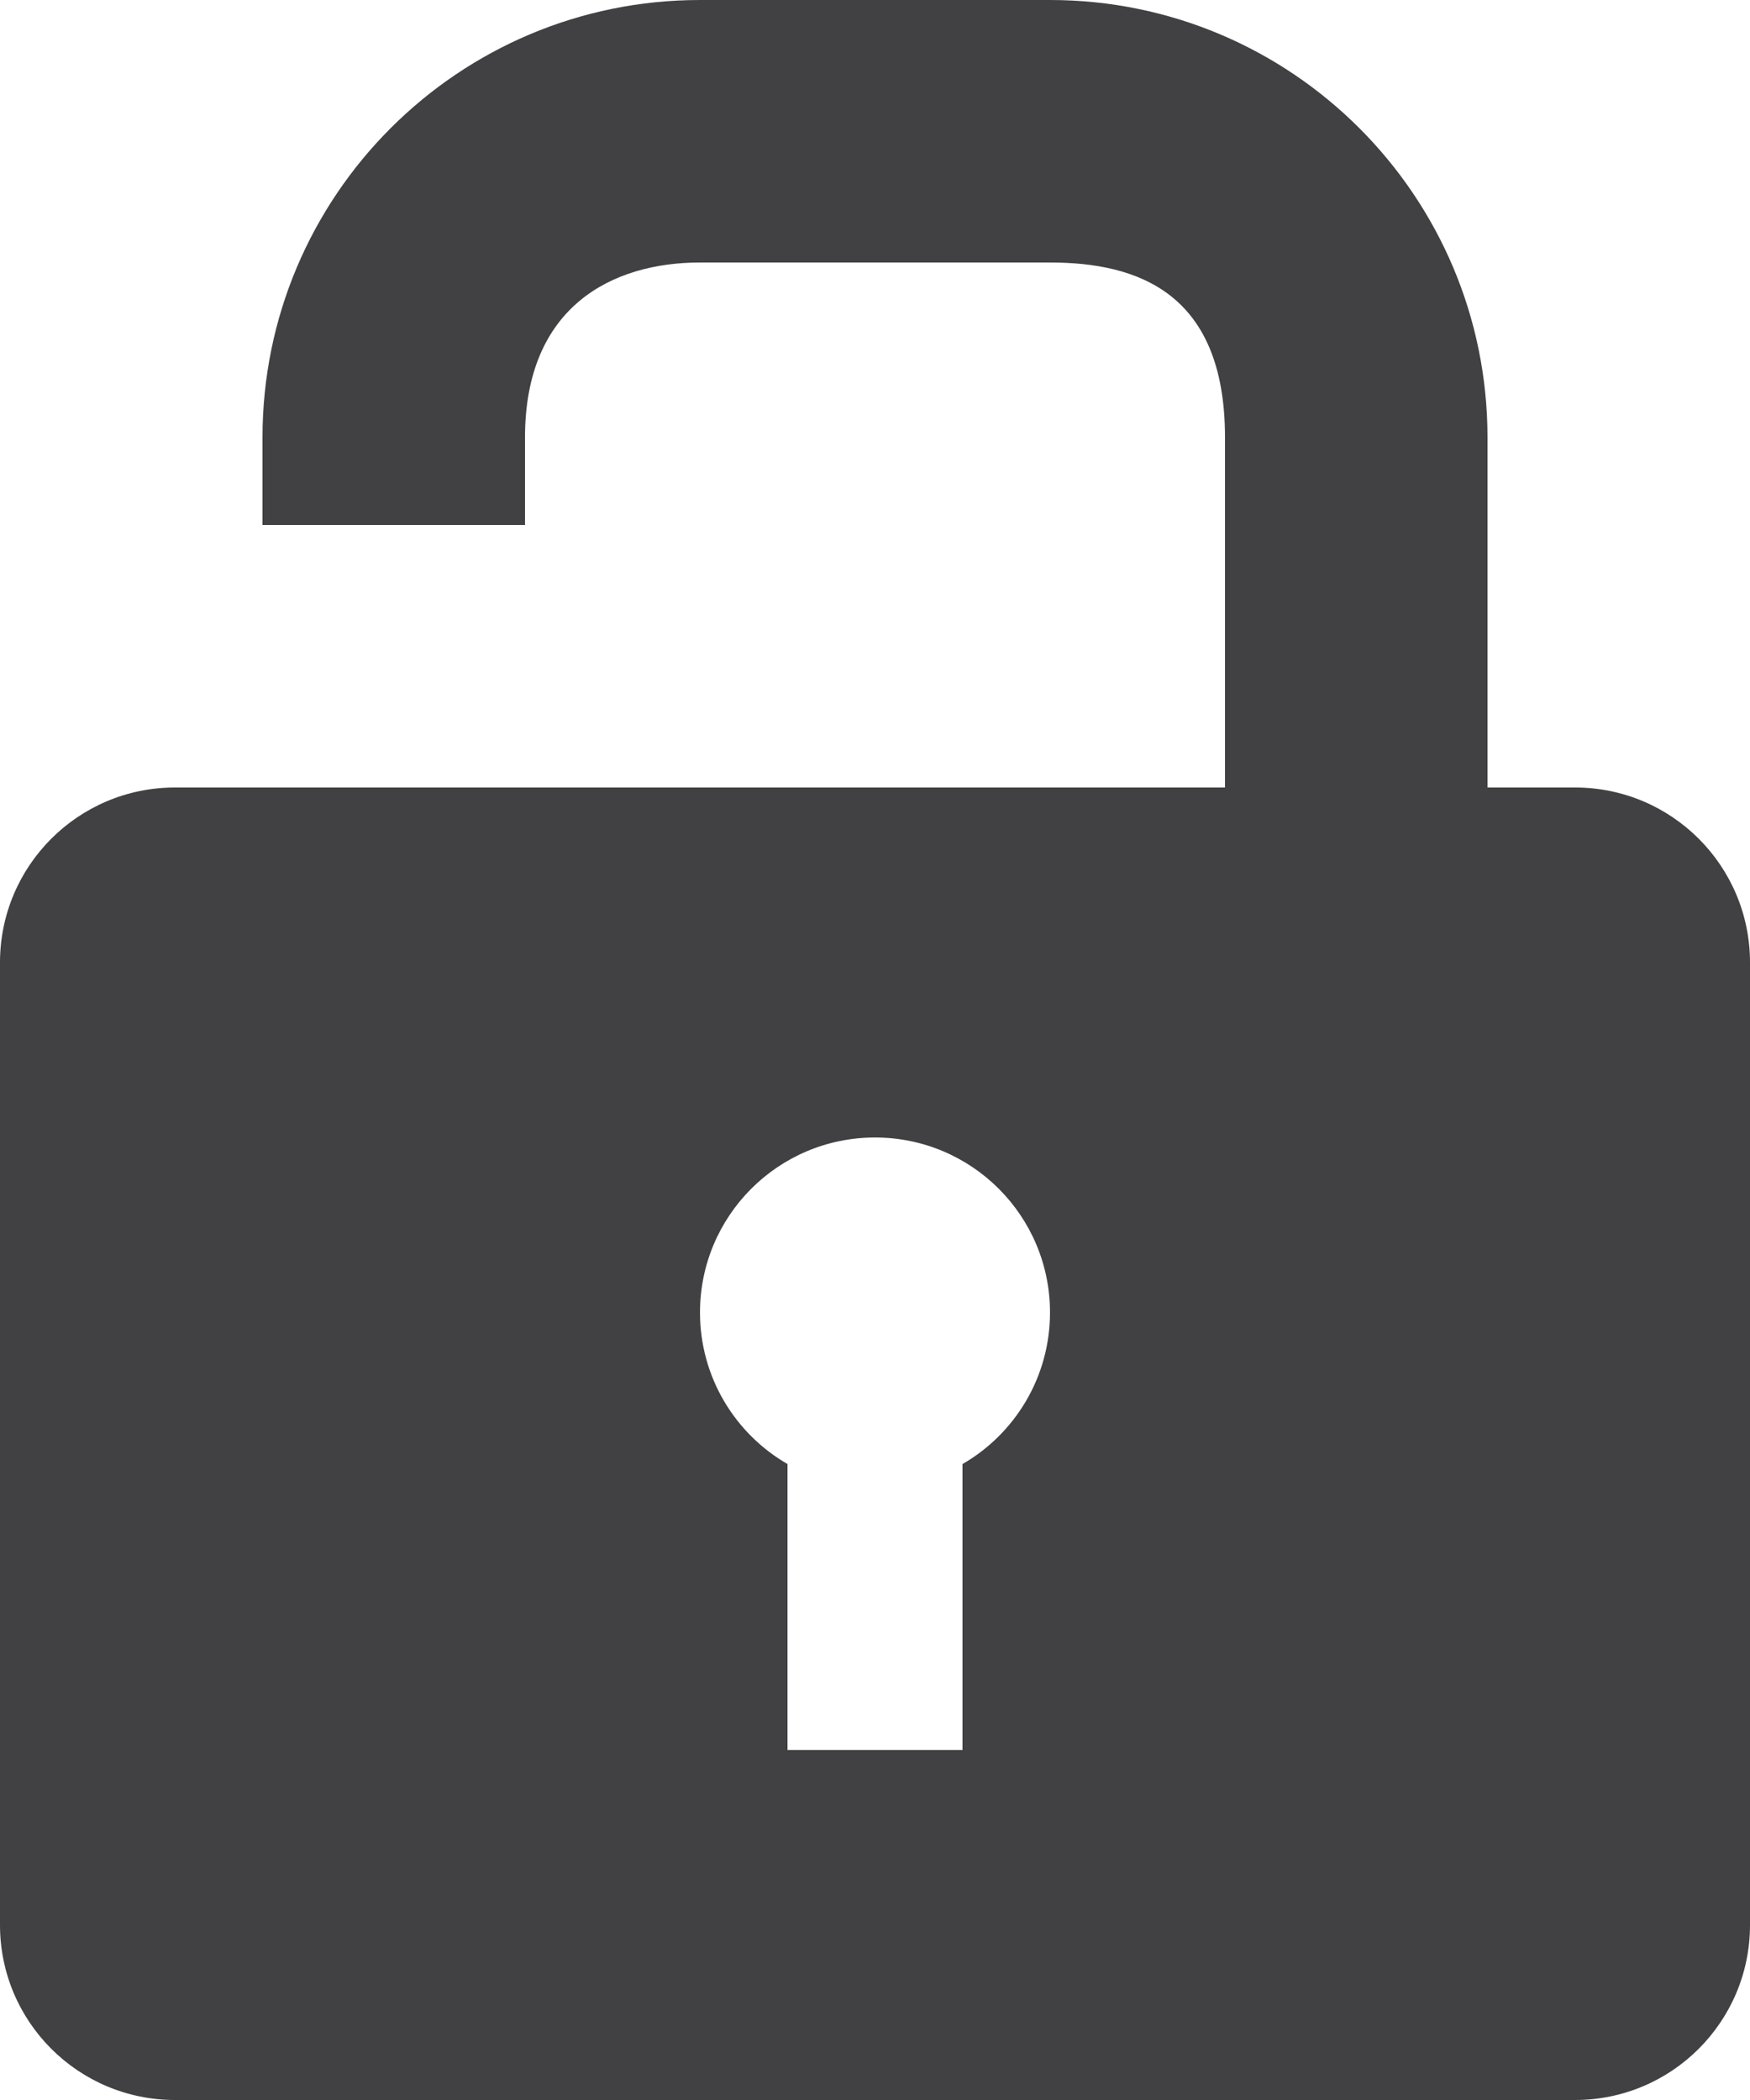 <svg width="20" height="24" viewBox="0 0 20 24" fill="none" xmlns="http://www.w3.org/2000/svg">
<path d="M8 0C5.239 0 3 2.239 3 5V6H6V5C6 3.5 7 3 8 3H12C13 3 14 3.343 14 5V9H17V5C17 2.239 14.761 0 12 0H8Z" fill="#414042"/>
<path fill-rule="evenodd" clip-rule="evenodd" d="M0 11C0 9.895 0.895 9 2 9H18C19.105 9 20 9.895 20 11V22C20 23.105 19.105 24 18 24H2C0.895 24 0 23.105 0 22V11ZM11 16.732C11.598 16.387 12 15.74 12 15C12 13.895 11.105 13 10 13C8.895 13 8 13.895 8 15C8 15.74 8.402 16.387 9 16.732V20H11V16.732Z" fill="#414042"/>
</svg>
